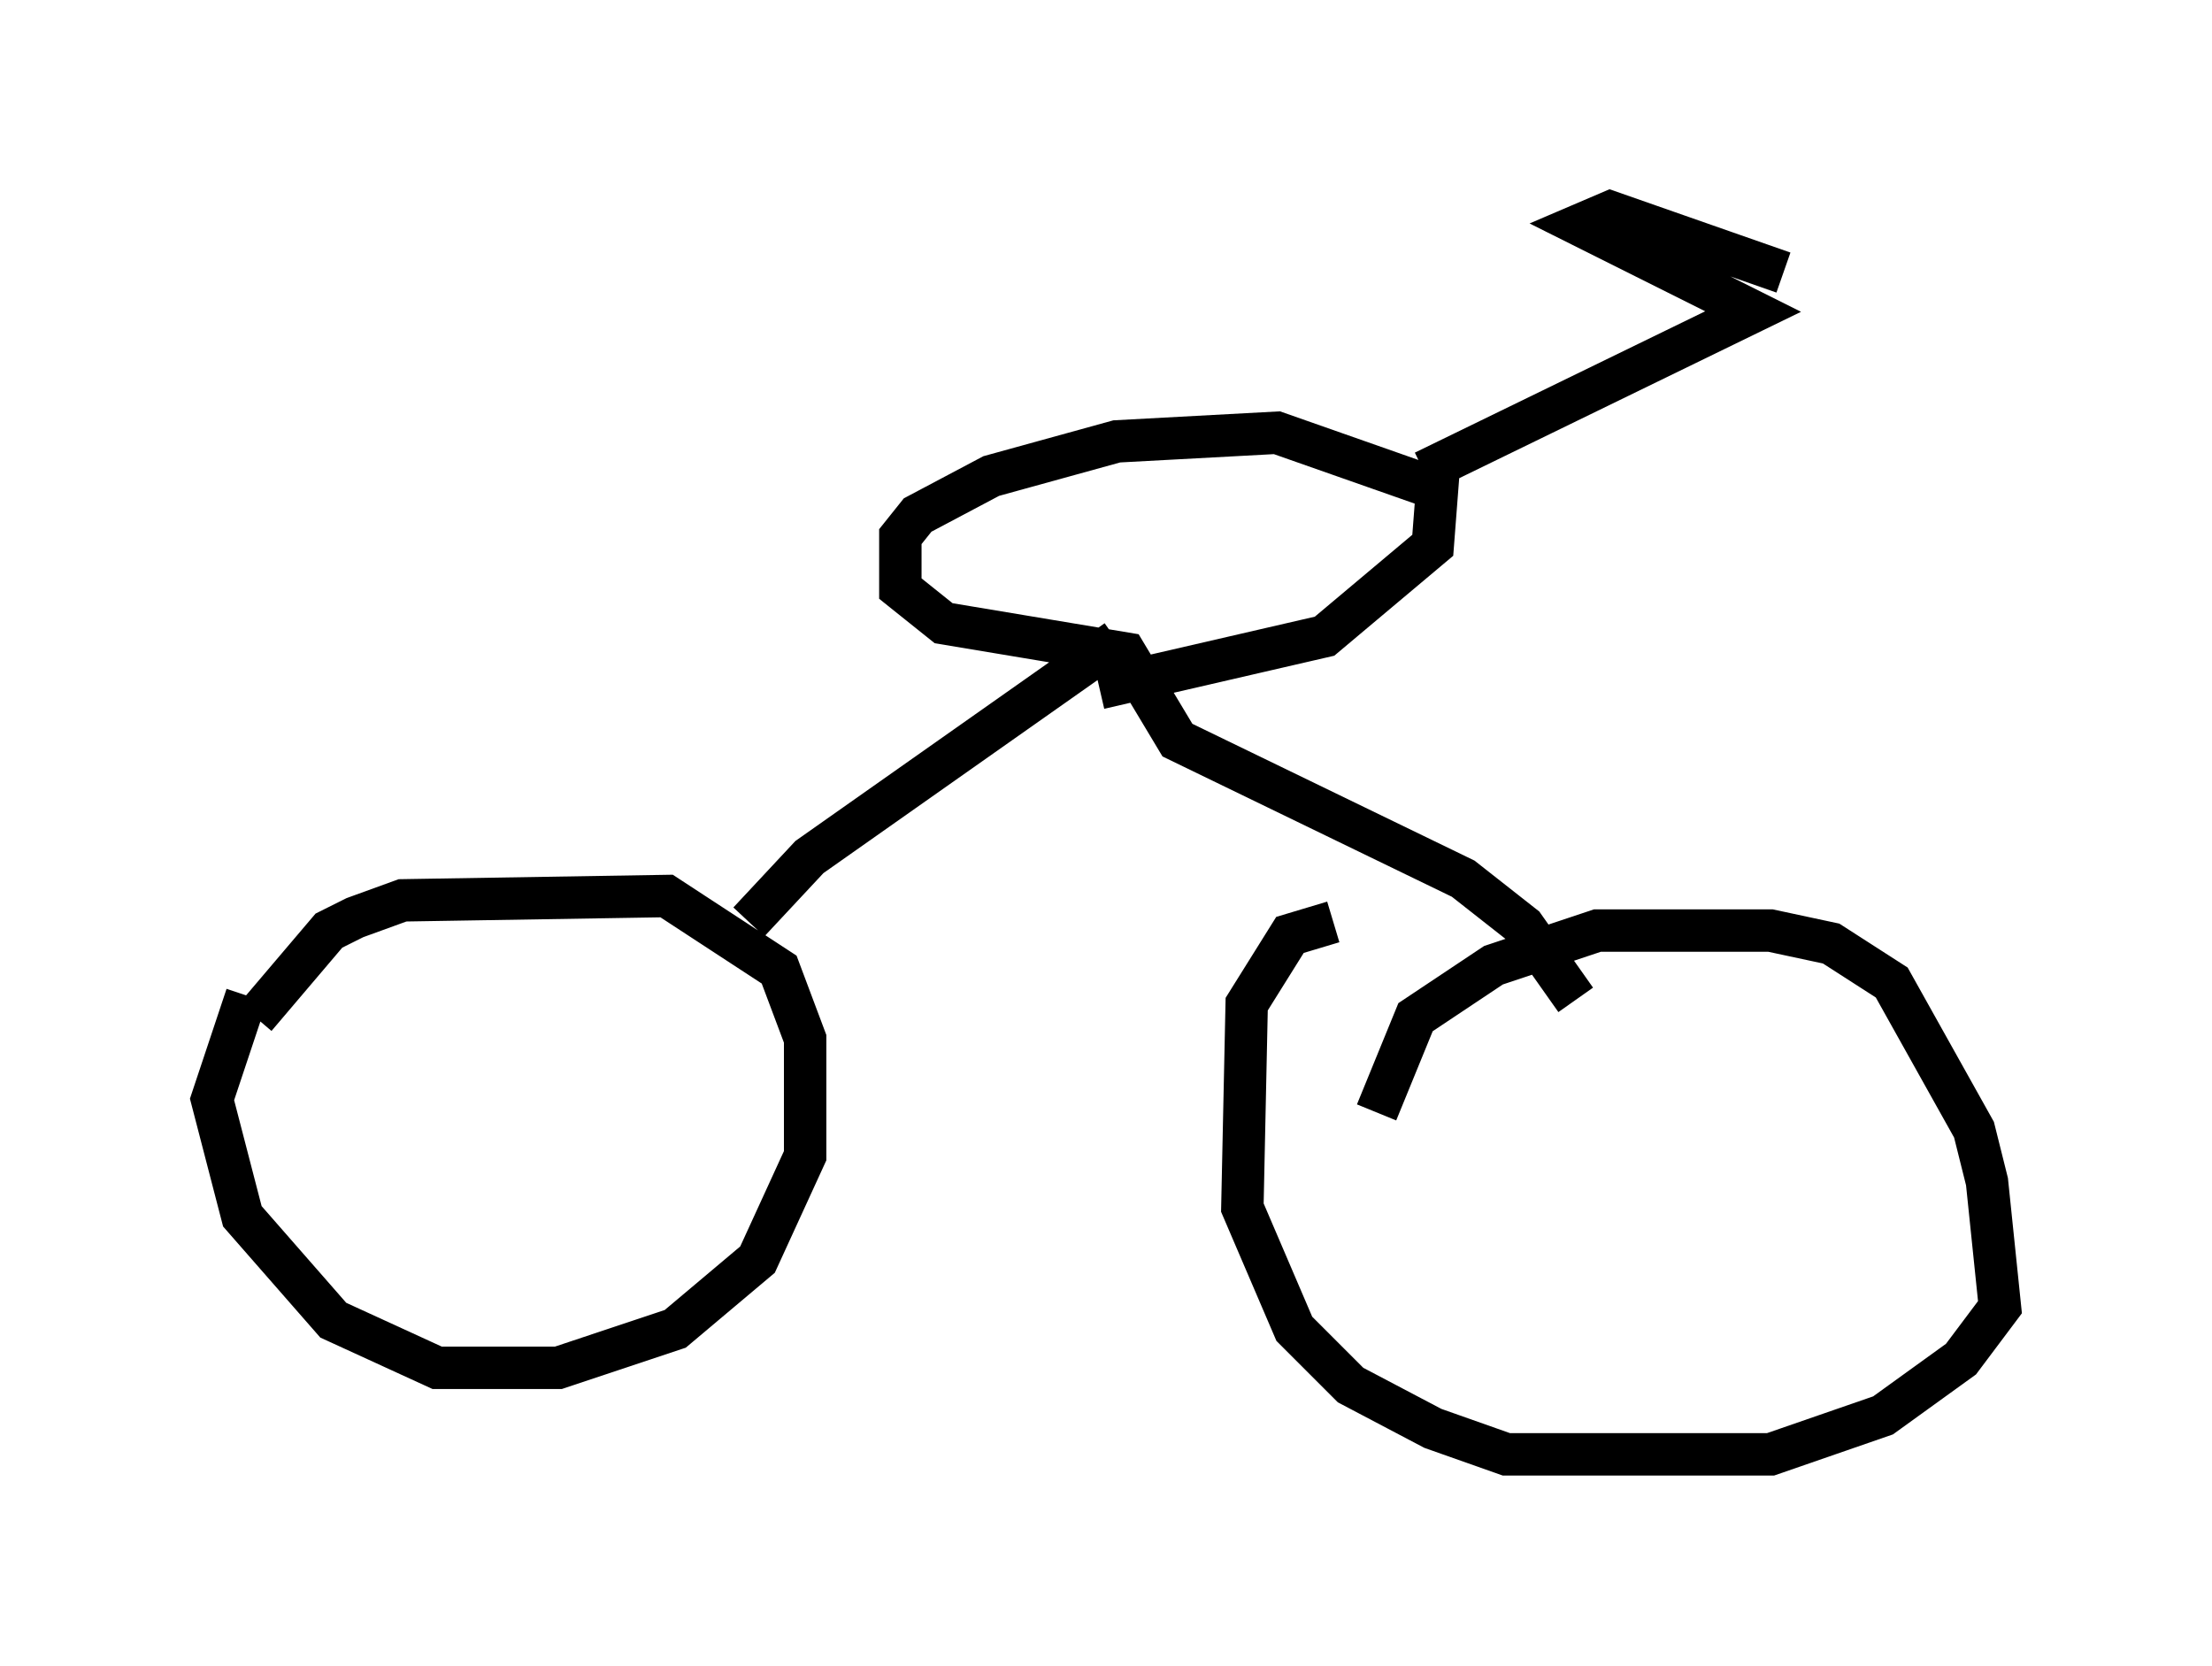 <?xml version="1.0" encoding="utf-8" ?>
<svg baseProfile="full" height="39.298" version="1.1" width="52.161" xmlns="http://www.w3.org/2000/svg" xmlns:ev="http://www.w3.org/2001/xml-events" xmlns:xlink="http://www.w3.org/1999/xlink"><defs /><rect fill="white" height="39.298" width="52.161" x="0" y="0" /><path d="M5.408, 25.621 m0.613, -1.633 l1.735, -2.042 0.613, -0.306 l1.123, -0.408 6.227, -0.102 l2.654, 1.735 0.613, 1.633 l0.0, 2.756 -1.123, 2.45 l-1.94, 1.633 -2.756, 0.919 l-2.858, 0.0 -2.45, -1.123 l-2.144, -2.45 -0.715, -2.756 l0.817, -2.45 m26.644, 2.756 l0.919, -2.246 1.838, -1.225 l2.45, -0.817 4.083, 0.0 l1.429, 0.306 1.429, 0.919 l1.94, 3.471 0.306, 1.225 l0.306, 2.96 -0.919, 1.225 l-1.838, 1.327 -2.654, 0.919 l-6.227, 0.0 -1.735, -0.613 l-1.94, -1.021 -1.327, -1.327 l-1.225, -2.858 0.102, -4.798 l1.021, -1.633 1.021, -0.306 m-13.781, 0.0 l1.429, -1.531 7.248, -5.104 m10.821, 8.473 l-1.225, -1.735 -1.429, -1.123 l-6.738, -3.267 -1.225, -2.042 l-4.288, -0.715 -1.021, -0.817 l0.0, -1.225 0.408, -0.51 l1.735, -0.919 2.96, -0.817 l3.777, -0.204 3.777, 1.327 l-0.102, 1.327 -2.552, 2.144 l-5.308, 1.225 m7.656, -5.104 l7.758, -3.777 -4.083, -2.042 l0.715, -0.306 4.083, 1.429 " fill="none" stroke="black" stroke-width="1" /></svg>